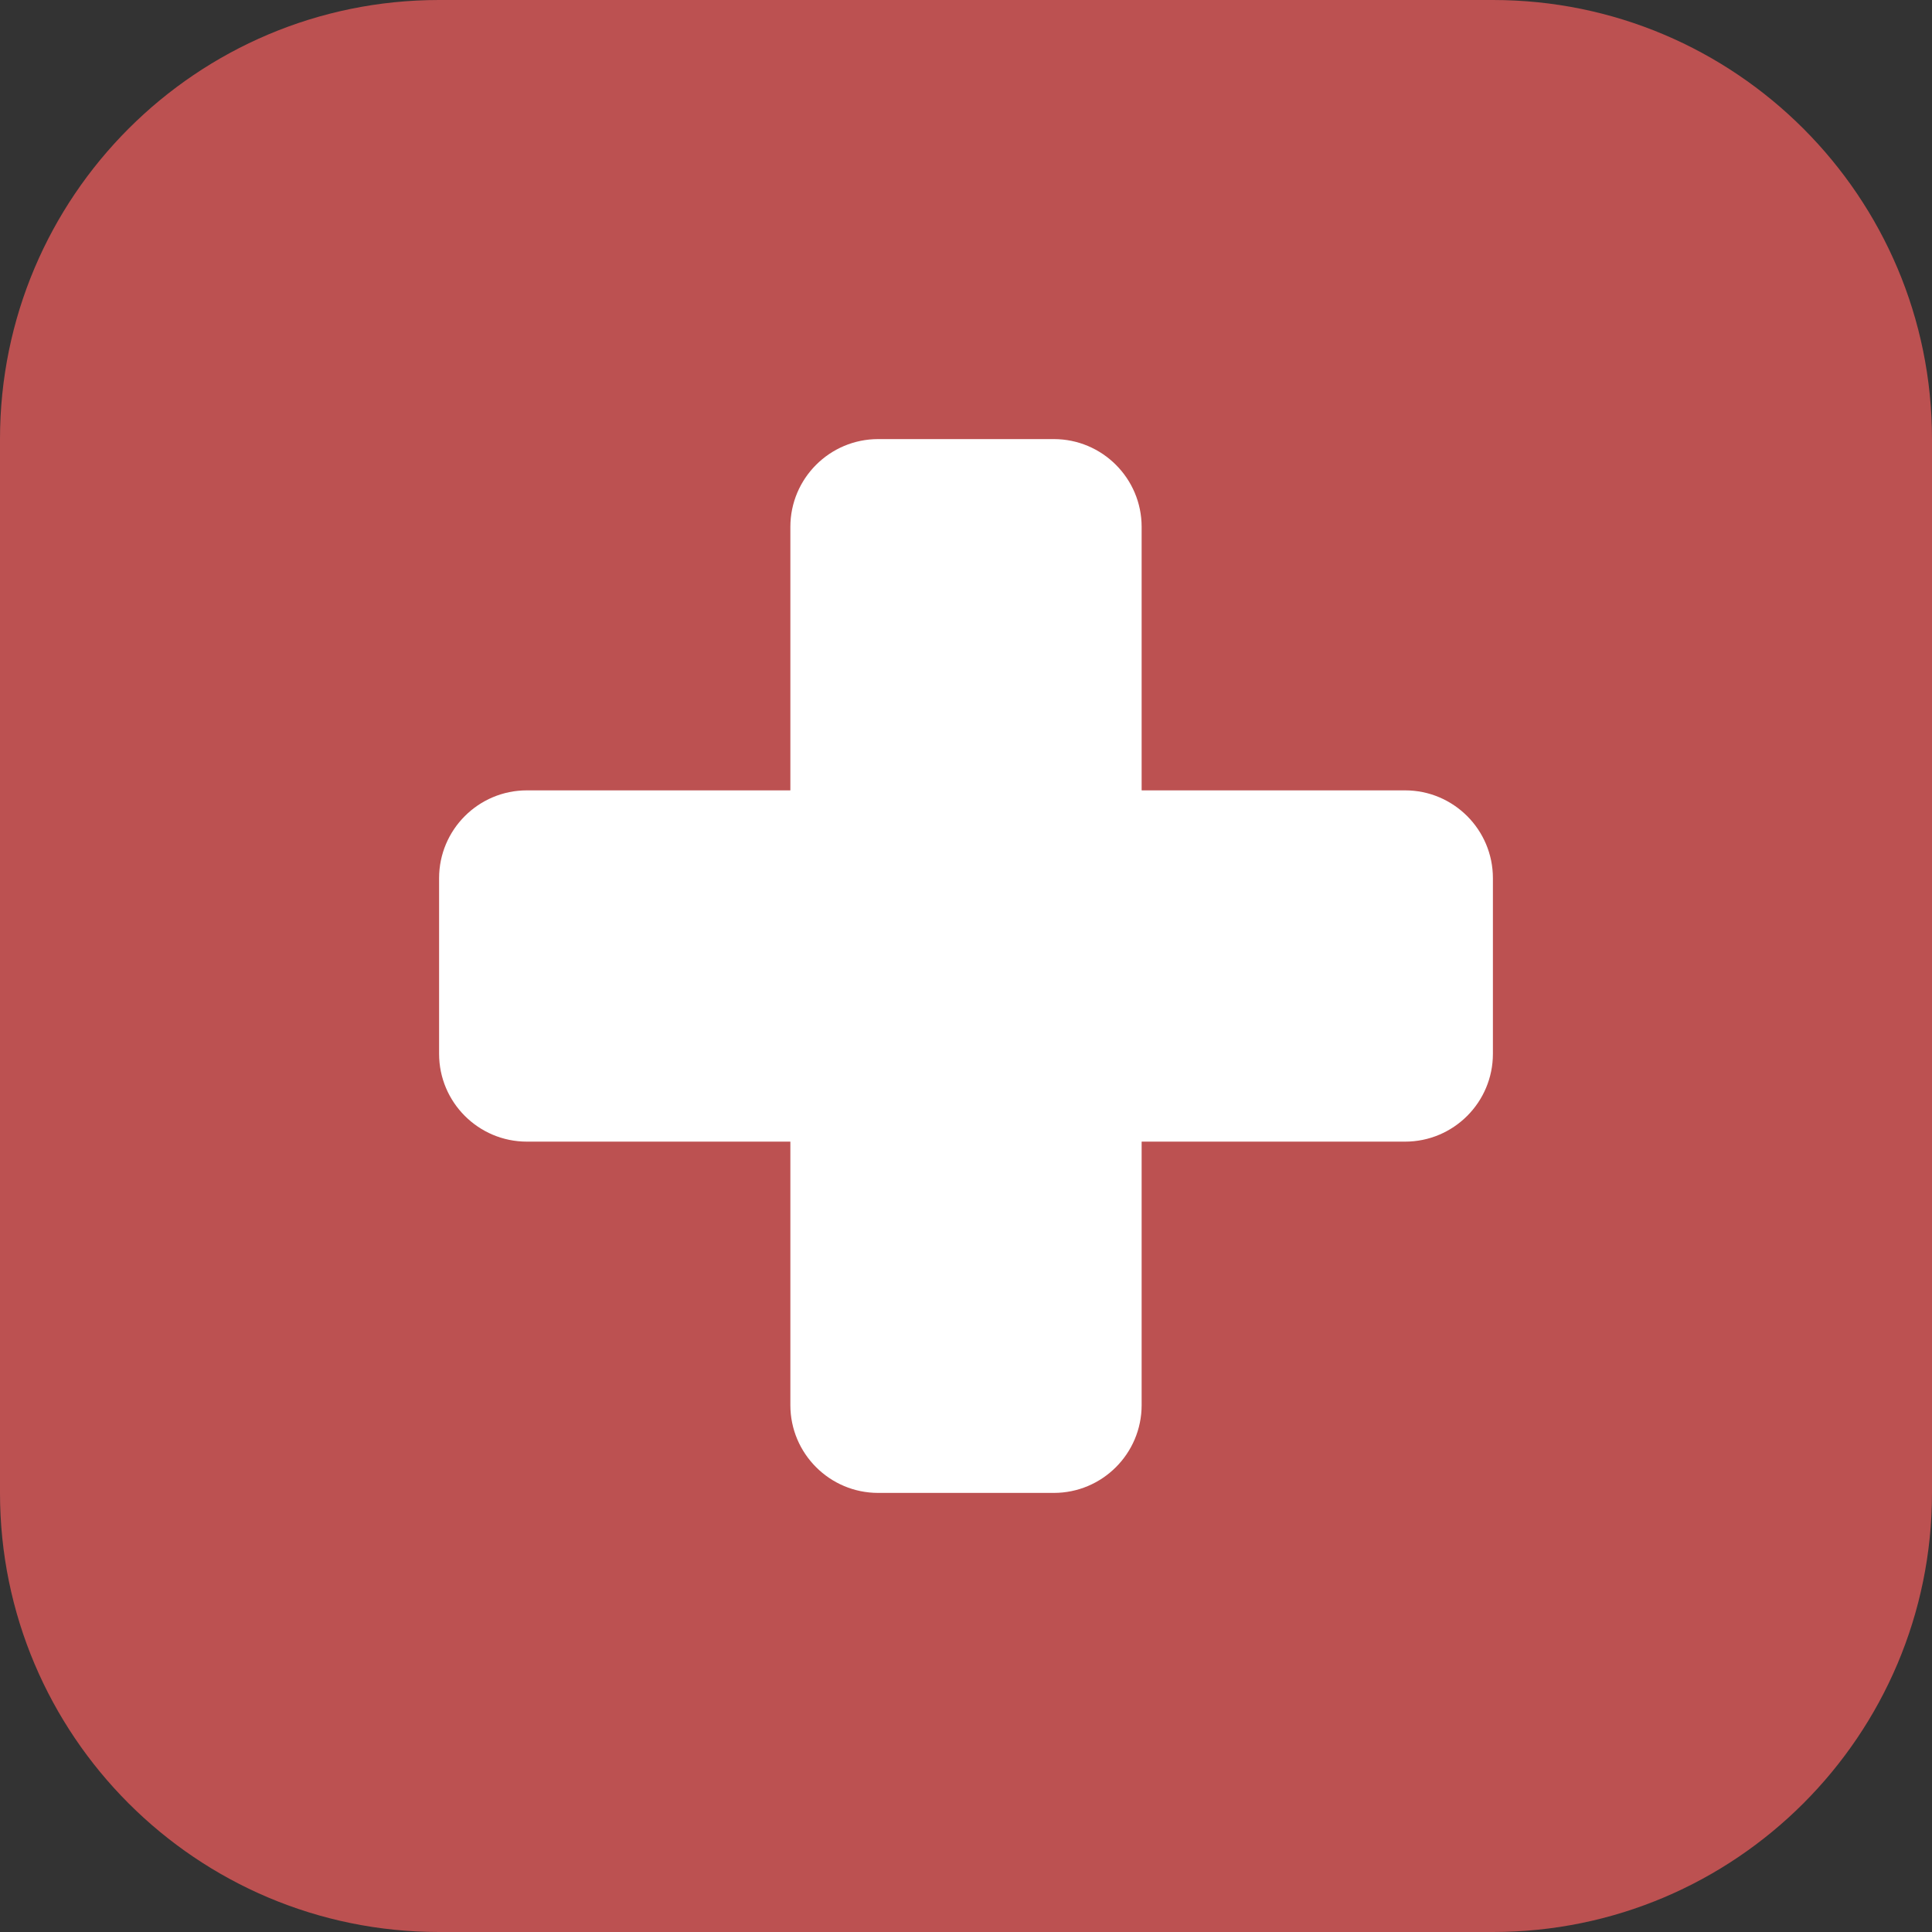 <svg width="22" height="22" viewBox="0 0 22 22" fill="none" xmlns="http://www.w3.org/2000/svg">
<rect x="0" y="0" width="22" height="22" fill="#333333" stroke="none"/>
<path d="M0 5C0 2.239 2.239 0 5 0H17C19.761 0 22 2.239 22 5V17C22 19.761 19.761 22 17 22H5C2.239 22 0 19.761 0 17V5Z" fill="#BC5151"/>
<path d="M9 6C9 5.448 9.448 5 10 5H12C12.552 5 13 5.448 13 6V16C13 16.552 12.552 17 12 17H10C9.448 17 9 16.552 9 16V6Z" fill="white"/>
<path d="M16 9C16.552 9 17 9.448 17 10V12C17 12.552 16.552 13 16 13H6C5.448 13 5 12.552 5 12V10C5 9.448 5.448 9 6 9H16Z" fill="white"/>
</svg>
